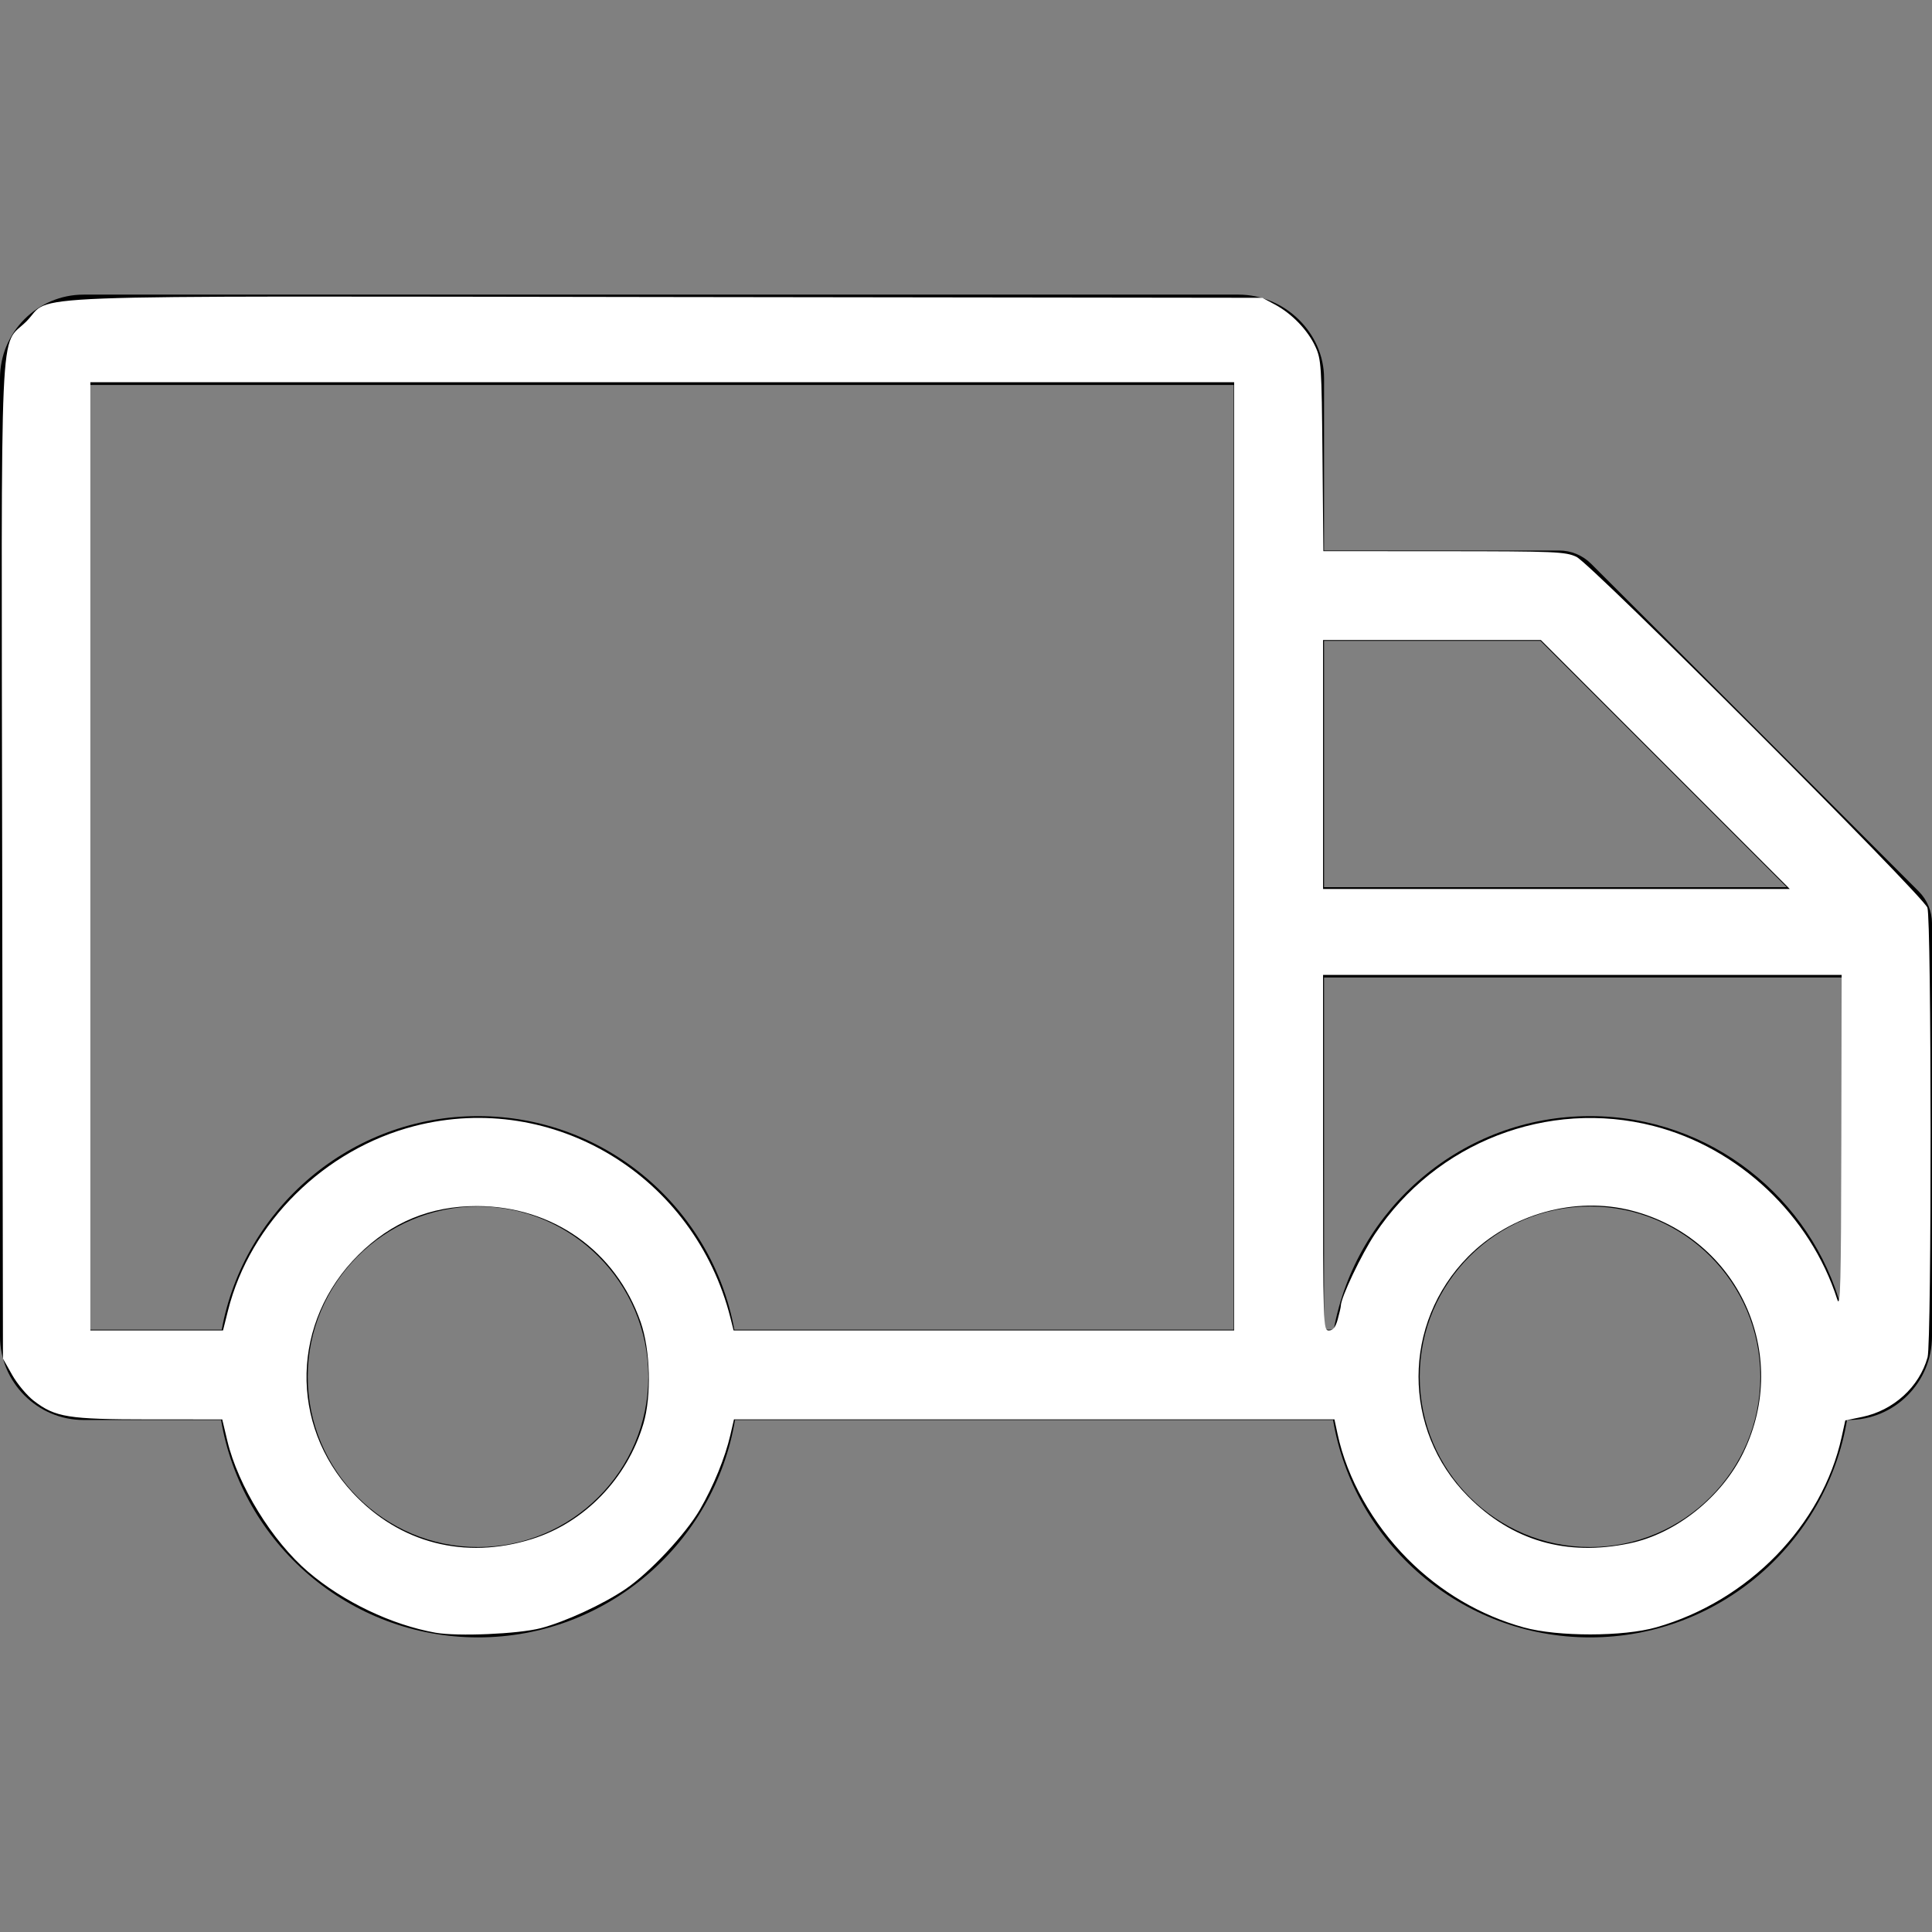 <?xml version="1.0" encoding="UTF-8" standalone="no"?>
<!-- Generator: Adobe Illustrator 18.0.0, SVG Export Plug-In . SVG Version: 6.00 Build 0)  -->

<svg
   version="1.1"
   id="Capa_1"
   x="0px"
   y="0px"
   viewBox="0 0 491.928 491.928"
   style="enable-background:new 0 0 491.928 491.928;"
   xml:space="preserve"
   sodipodi:docname="truck-white.svg"
   inkscape:version="1.1.1 (3bf5ae0d25, 2021-09-20)"
   xmlns:inkscape="http://www.inkscape.org/namespaces/inkscape"
   xmlns:sodipodi="http://sodipodi.sourceforge.net/DTD/sodipodi-0.dtd"
   xmlns="http://www.w3.org/2000/svg"
   xmlns:svg="http://www.w3.org/2000/svg"><rect x="0" y="0" width="491.928" height="491.928" fill="#808080" stroke="none"/><defs
   id="defs37" /><sodipodi:namedview
   id="namedview35"
   pagecolor="#505050"
   bordercolor="#eeeeee"
   borderopacity="1"
   inkscape:pageshadow="0"
   inkscape:pageopacity="0"
   inkscape:pagecheckerboard="0"
   showgrid="false"
   inkscape:zoom="1.3253972"
   inkscape:cx="245.964"
   inkscape:cy="245.58676"
   inkscape:window-width="1600"
   inkscape:window-height="837"
   inkscape:window-x="-8"
   inkscape:window-y="-8"
   inkscape:window-maximized="1"
   inkscape:current-layer="Capa_1" />
<path
   d="M488.56,226.977l-83.433-83.433c-2.157-2.156-5.082-3.368-8.132-3.368H337.13V96.312c0-11.544-9.982-21.297-21.797-21.297  L21.297,75.015C9.554,75.015,0,84.568,0,96.312v243.949c0,11.744,9.554,21.298,21.297,21.298h34.987  c5.263,31.369,32.593,55.354,65.434,55.354s60.171-23.984,65.434-55.354h152.27c5.263,31.369,32.593,55.354,65.434,55.354  c32.847,0,60.182-23.992,65.437-55.371c0.113,0.004,0.223,0.018,0.337,0.018c11.744,0,21.297-9.554,21.297-21.297V235.108  C491.928,232.059,490.716,229.134,488.56,226.977z M392.231,163.176l62.716,62.716H337.13v-62.716H392.231z M56.459,338.56H23  V98.015l291.13,0.001V338.56H186.977c-5.662-30.888-32.76-54.375-65.259-54.375C89.22,284.185,62.121,307.672,56.459,338.56z   M121.718,393.913c-23.911,0-43.364-19.453-43.364-43.364c0-23.911,19.453-43.364,43.364-43.364  c23.911,0,43.364,19.453,43.364,43.364C165.083,374.46,145.629,393.913,121.718,393.913z M404.856,393.913  c-23.911,0-43.364-19.453-43.364-43.364c0-23.911,19.453-43.364,43.364-43.364c23.911,0,43.364,19.453,43.364,43.364  C448.221,374.46,428.767,393.913,404.856,393.913z M404.856,284.185c-32.499,0-59.597,23.487-65.259,54.375h-2.468v-89.668h131.798  v84.389C461.307,305.035,435.477,284.185,404.856,284.185z"
   id="path2" />
<g
   id="g4">
</g>
<g
   id="g6">
</g>
<g
   id="g8">
</g>
<g
   id="g10">
</g>
<g
   id="g12">
</g>
<g
   id="g14">
</g>
<g
   id="g16">
</g>
<g
   id="g18">
</g>
<g
   id="g20">
</g>
<g
   id="g22">
</g>
<g
   id="g24">
</g>
<g
   id="g26">
</g>
<g
   id="g28">
</g>
<g
   id="g30">
</g>
<g
   id="g32">
</g>
<path
   style="fill:#ffffff;stroke-width:0.754"
   d="m 110.91,415.726 c -11.204,-1.993 -23.531,-7.888 -32.474,-15.528 -9.106,-7.779 -17.832,-21.93 -20.547,-33.321 l -1.303,-5.465 -18.537,-0.005 C 17.329,361.4 14.072,360.876 8.598,356.666 6.859,355.328 4.382,352.366 3.095,350.084 L 0.754,345.934 0.557,219.589 C 0.333,76.135 -0.235,88.789 6.741,81.813 13.75,74.805 -2.167,75.408 169.788,75.63 l 151.625,0.196 3.187,1.703 c 4.325,2.311 8.371,6.506 10.302,10.679 1.51,3.266 1.615,4.847 1.829,27.795 l 0.227,24.332 30.707,0.017 c 28.416,0.015 30.932,0.122 33.725,1.43 3.737,1.75 88.183,86.161 89.368,89.33 1.051,2.812 1.093,110.697 0.045,114.471 -2.098,7.551 -8.672,13.547 -16.663,15.197 l -4.287,0.885 -0.923,4.206 c -4.929,22.471 -23.708,41.768 -47.169,48.471 -8.428,2.408 -25.086,2.426 -33.763,0.036 -11.044,-3.042 -21.331,-9.106 -29.615,-17.458 -8.921,-8.995 -15.399,-20.546 -17.799,-31.739 l -0.811,-3.781 h -76.443 -76.443 l -0.917,3.961 c -1.337,5.772 -4.298,13.036 -7.734,18.973 -3.619,6.253 -12.835,16.109 -18.948,20.264 -5.728,3.893 -15.371,8.346 -21.593,9.969 -5.675,1.481 -21.195,2.151 -26.784,1.157 z m 24.521,-23.85 c 13.402,-4.193 24.234,-15.389 28.39,-29.343 2.107,-7.073 1.787,-18.811 -0.706,-25.939 -6.325,-18.083 -22.407,-29.469 -41.672,-29.505 -11.815,-0.022 -21.777,4.082 -30.187,12.436 -17.045,16.931 -17.664,43.13 -1.432,60.593 11.898,12.8 28.554,17.094 45.607,11.759 z m 279.539,1.084 c 11.82,-2.473 23.449,-11.775 28.955,-23.159 12.167,-25.159 -1.382,-54.545 -28.373,-61.539 -14.529,-3.765 -30.974,0.84 -41.715,11.68 -16.826,16.981 -16.865,44.1 -0.086,61.035 11.245,11.351 25.054,15.365 41.221,11.983 z M 58.05,333.714 c 5.635,-22.432 24.545,-41.12 47.579,-47.021 35.366,-9.059 71.232,12.752 80.356,48.867 l 0.81,3.207 h 63.725 63.725 V 218.048 97.329 H 168.629 23.012 V 218.048 338.766 h 16.884 16.884 z m 282.563,2.223 c 0.432,-1.556 0.788,-3.112 0.79,-3.458 0.014,-2.105 5.251,-13.112 8.717,-18.321 15.52,-23.325 43.988,-34.355 70.886,-27.465 21.698,5.558 39.931,22.762 46.793,44.151 0.814,2.537 0.98,-3.812 1.043,-39.799 l 0.075,-42.817 h -66.018 -66.018 v 45.269 c 0,44.403 0.028,45.269 1.474,45.269 1.06,0 1.694,-0.794 2.259,-2.829 z m 83.411,-141.278 -31.682,-31.689 h -27.731 -27.731 v 31.689 31.689 h 59.413 59.413 z"
   id="path891" /></svg>
